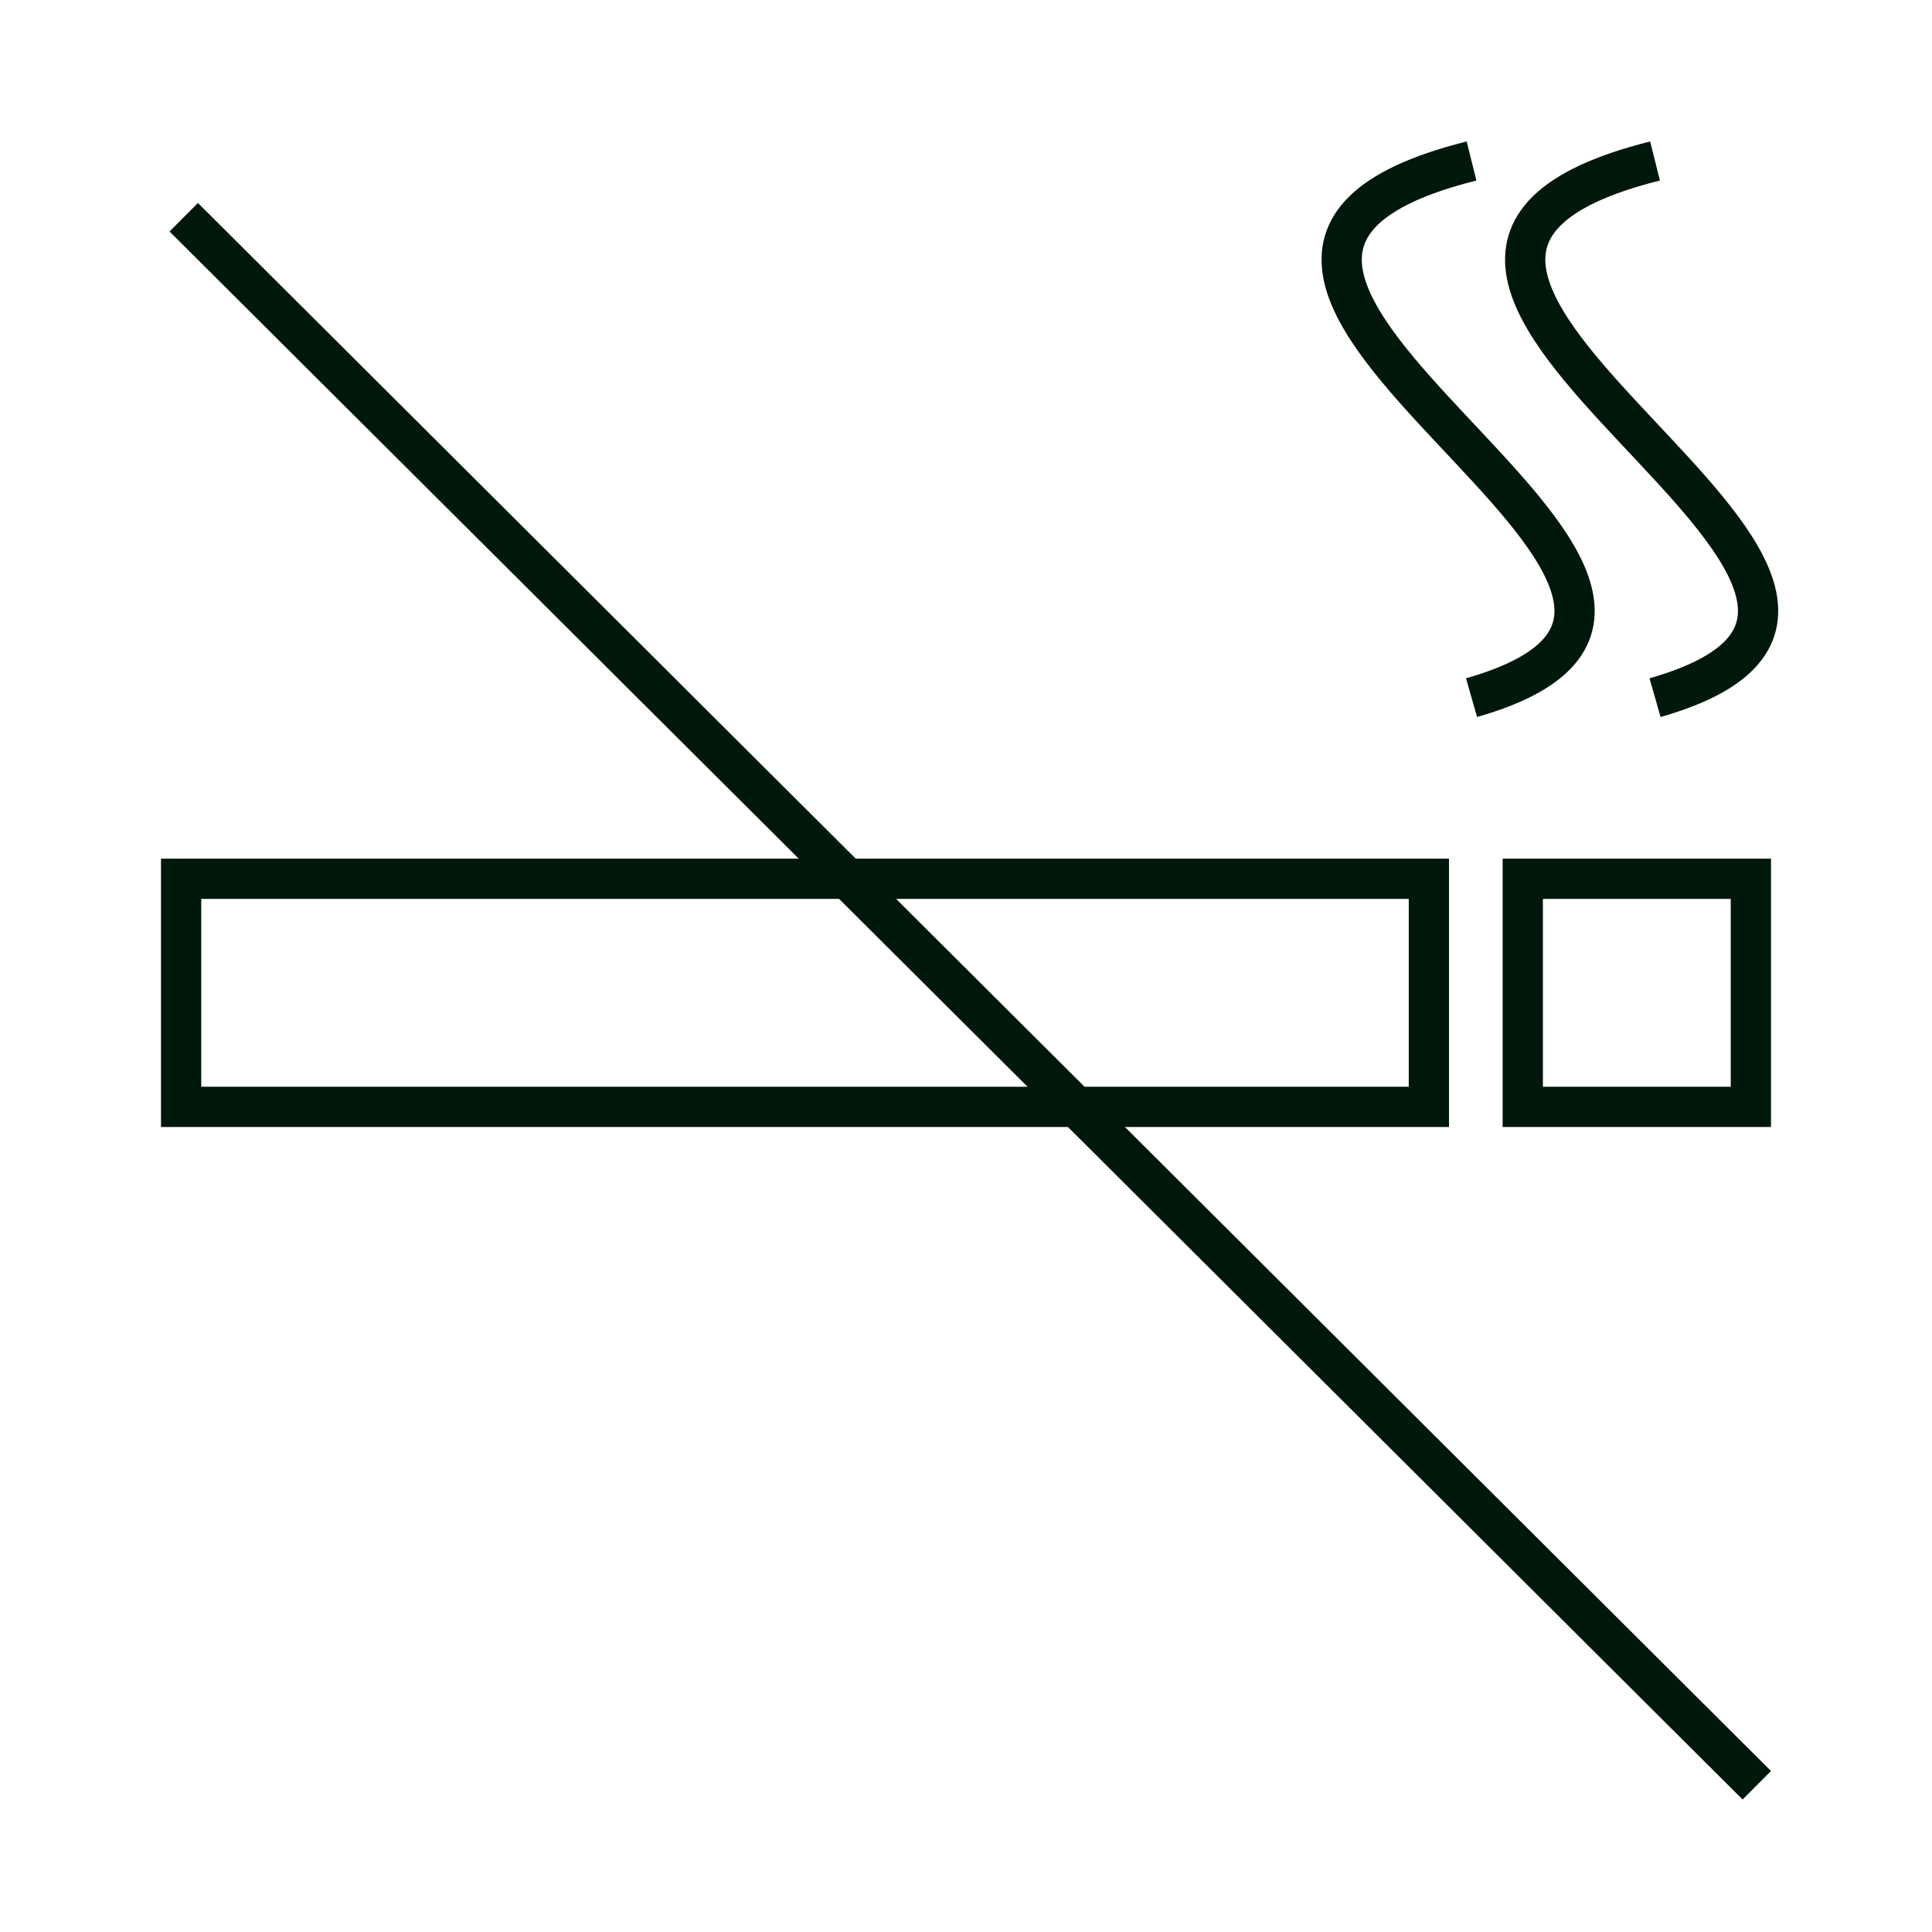 <svg width="48" height="48" viewBox="0 0 48 48" fill="none" xmlns="http://www.w3.org/2000/svg">
<rect x="4.5" y="21.833" width="31" height="5.667" stroke="#00180B"/>
<rect x="37.833" y="21.833" width="5.667" height="5.667" stroke="#00180B"/>
<path d="M36.56 17.333C45.893 14.667 25.893 6.667 36.56 4" stroke="#00180B"/>
<path d="M41.119 17.333C50.453 14.667 30.453 6.667 41.119 4" stroke="#00180B"/>
<line x1="43.647" y1="44.354" x2="4.565" y2="5.397" stroke="#00180B"/>
</svg>

